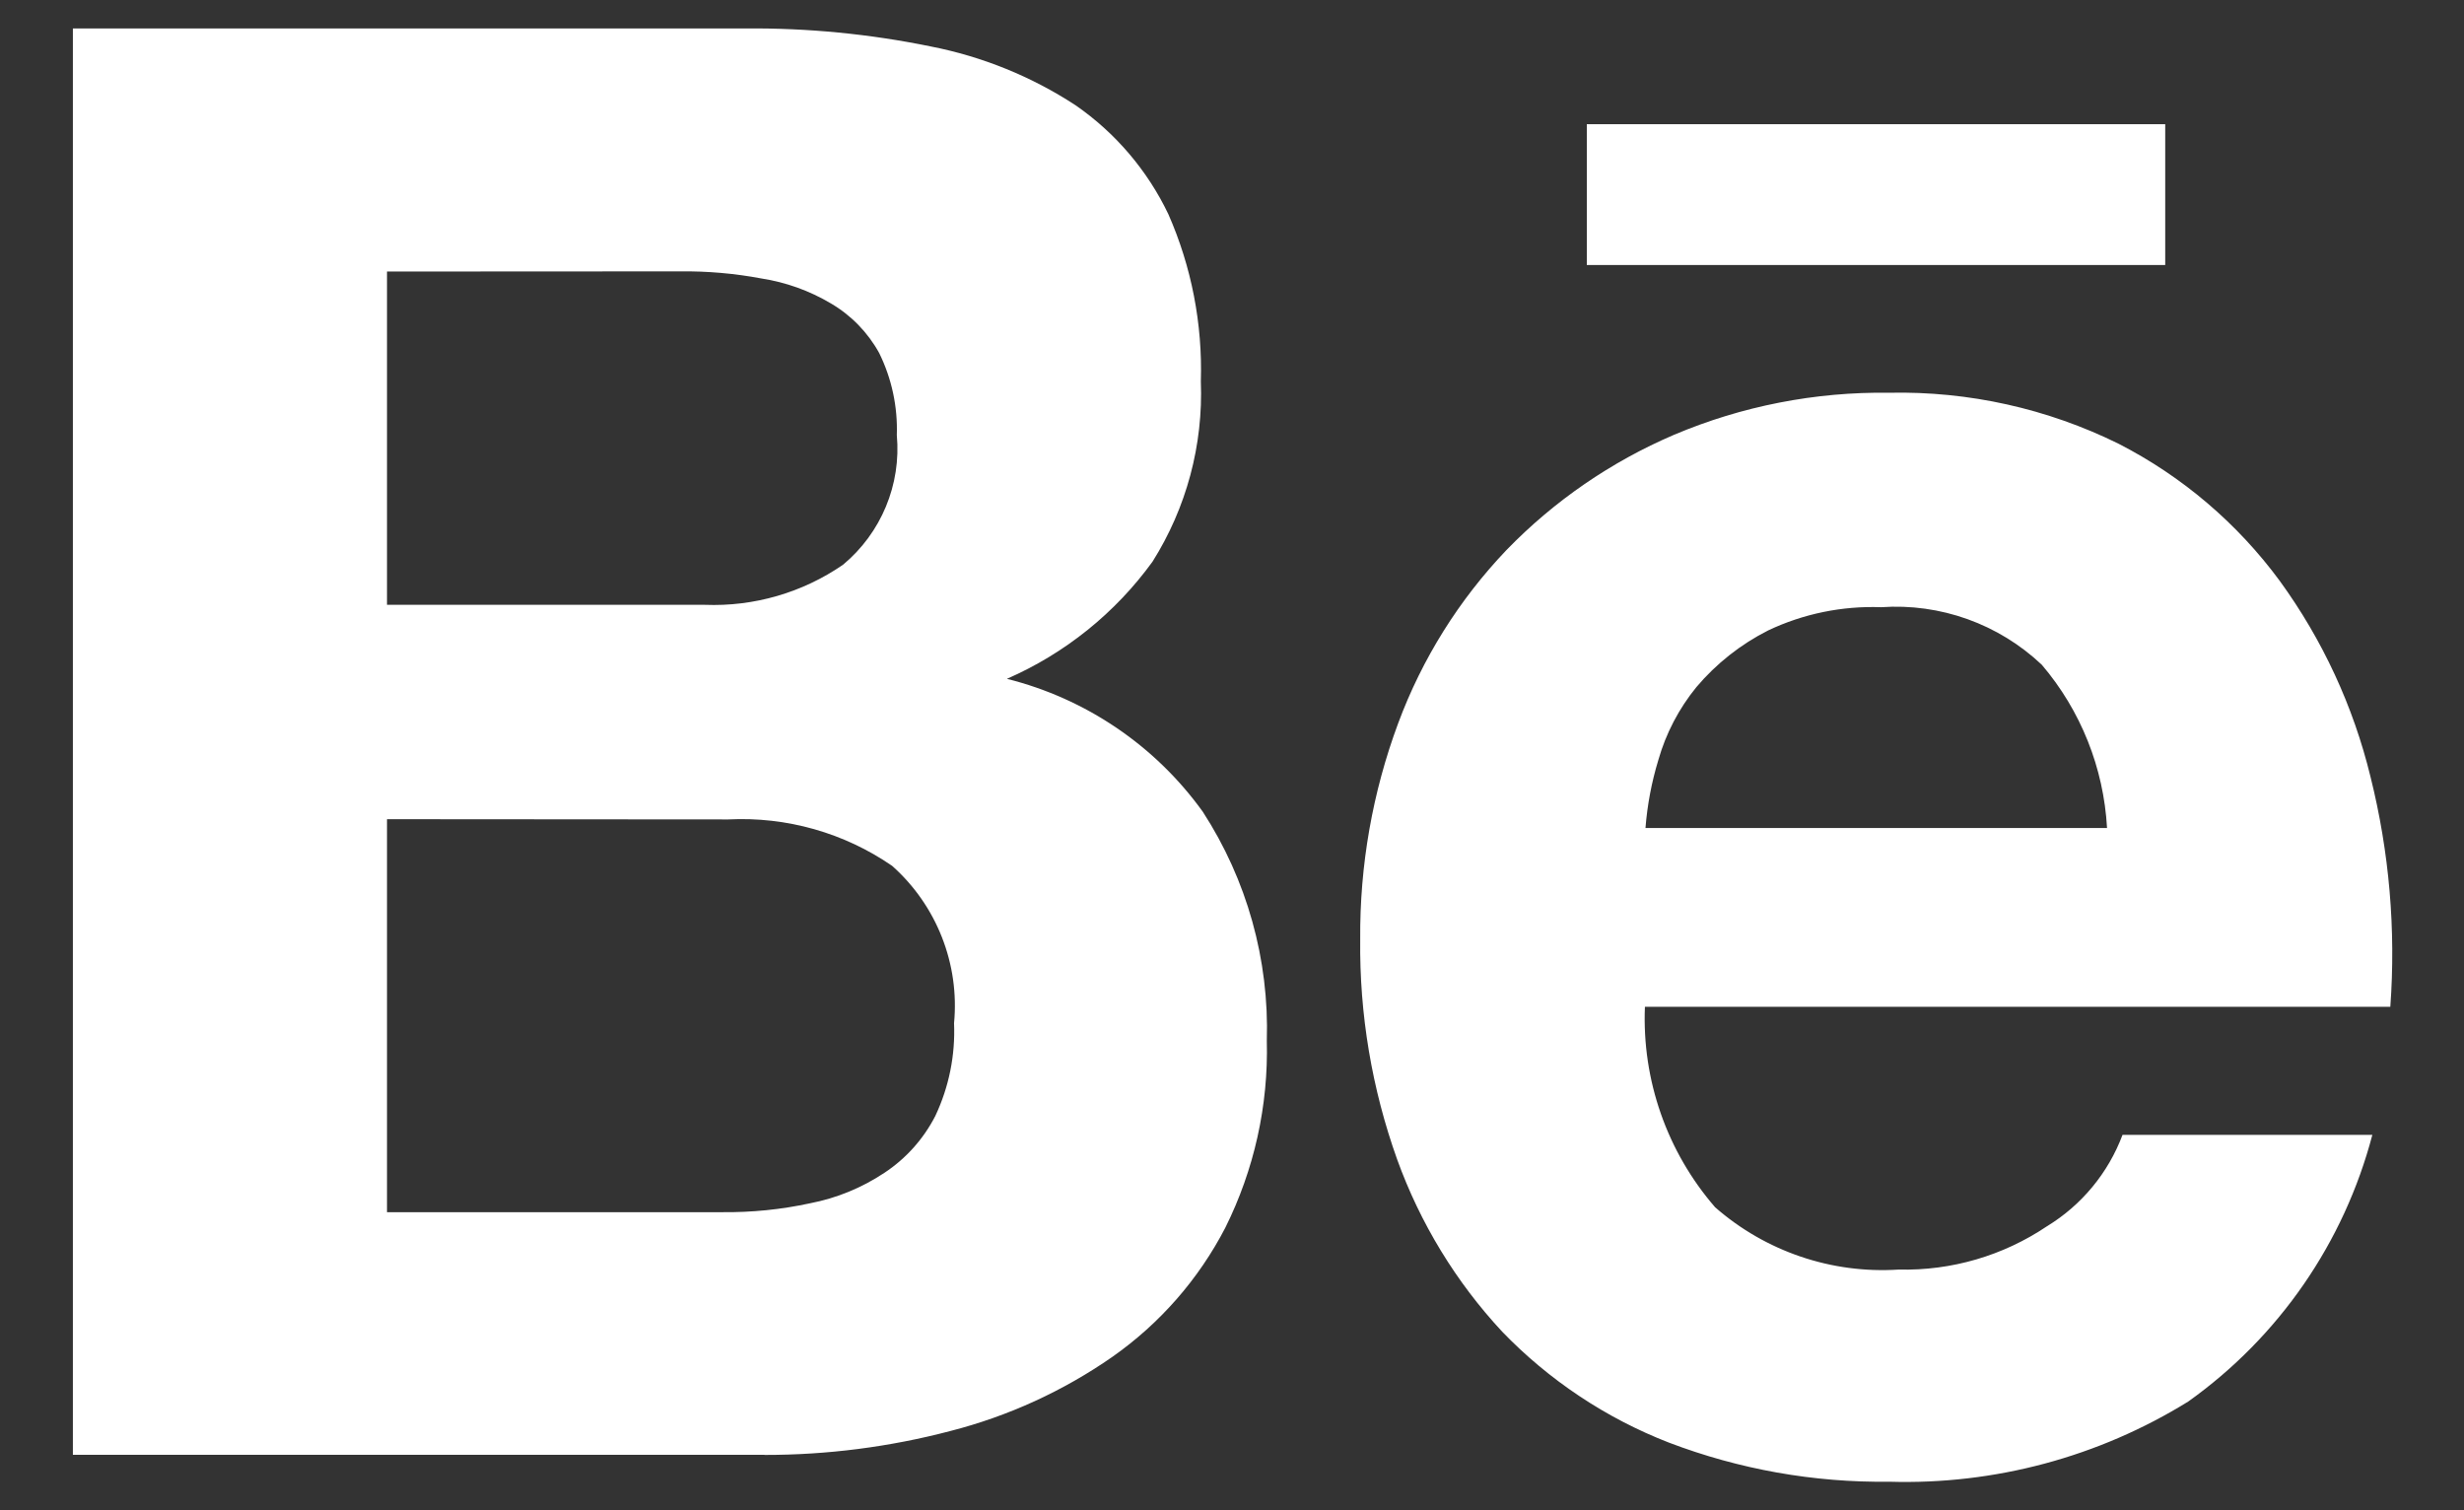 <svg width="31" height="19" viewBox="0 0 31 19" fill="none" xmlns="http://www.w3.org/2000/svg">
<rect x="0" y="0" width="31" height="19" fill="#333333" stroke="none"/>
<path d="M23.767 18.641C22.821 18.653 21.881 18.486 20.997 18.149C20.204 17.841 19.488 17.364 18.898 16.752C18.317 16.127 17.868 15.39 17.578 14.587C17.26 13.698 17.102 12.76 17.113 11.816C17.106 10.888 17.268 9.967 17.591 9.098C17.892 8.287 18.356 7.546 18.953 6.92C19.552 6.302 20.268 5.81 21.059 5.471C21.916 5.108 22.839 4.928 23.769 4.941C24.768 4.92 25.758 5.14 26.655 5.583C27.455 5.993 28.149 6.584 28.682 7.308C29.22 8.048 29.608 8.886 29.824 9.774C30.06 10.719 30.144 11.695 30.073 12.666H20.695C20.657 13.588 20.973 14.49 21.578 15.188C22.214 15.745 23.045 16.027 23.888 15.972C24.551 15.988 25.202 15.798 25.752 15.428C26.189 15.162 26.524 14.757 26.704 14.277H29.847C29.491 15.632 28.672 16.819 27.531 17.632C26.403 18.33 25.094 18.681 23.767 18.641ZM23.667 7.639C23.177 7.621 22.689 7.721 22.246 7.931C21.9 8.106 21.592 8.349 21.342 8.645C21.122 8.915 20.959 9.227 20.864 9.561C20.779 9.84 20.725 10.127 20.702 10.417H26.509C26.467 9.661 26.179 8.939 25.688 8.363C25.145 7.85 24.412 7.587 23.667 7.639ZM9.623 18.302H0.917V0.358H9.375C10.159 0.351 10.941 0.427 11.708 0.584C12.359 0.711 12.978 0.962 13.533 1.325C14.034 1.672 14.436 2.144 14.699 2.694C14.991 3.356 15.13 4.075 15.108 4.798C15.139 5.598 14.927 6.389 14.5 7.066C14.032 7.712 13.399 8.221 12.668 8.54C13.662 8.789 14.535 9.381 15.133 10.213C15.688 11.069 15.969 12.074 15.938 13.093C15.959 13.909 15.779 14.717 15.415 15.447C15.079 16.095 14.592 16.651 13.995 17.07C13.376 17.501 12.684 17.817 11.953 18.004C11.19 18.204 10.405 18.305 9.616 18.304L9.623 18.302ZM4.869 10.306V15.25H9.083C9.456 15.254 9.828 15.217 10.192 15.138C10.525 15.074 10.842 14.944 11.125 14.756C11.397 14.577 11.618 14.33 11.767 14.04C11.939 13.676 12.02 13.275 12.003 12.873C12.074 12.127 11.784 11.391 11.224 10.893C10.62 10.477 9.895 10.272 9.162 10.309L4.869 10.306ZM4.869 3.416V7.609H8.867C9.486 7.633 10.096 7.456 10.606 7.105C11.086 6.706 11.34 6.096 11.283 5.474C11.295 5.116 11.219 4.762 11.061 4.441C10.918 4.182 10.708 3.966 10.453 3.817C10.184 3.657 9.887 3.551 9.578 3.503C9.241 3.44 8.899 3.41 8.557 3.414L4.869 3.416ZM27.241 3.334H19.964V1.562H27.241V3.333V3.334Z" fill="white"/>
</svg>

